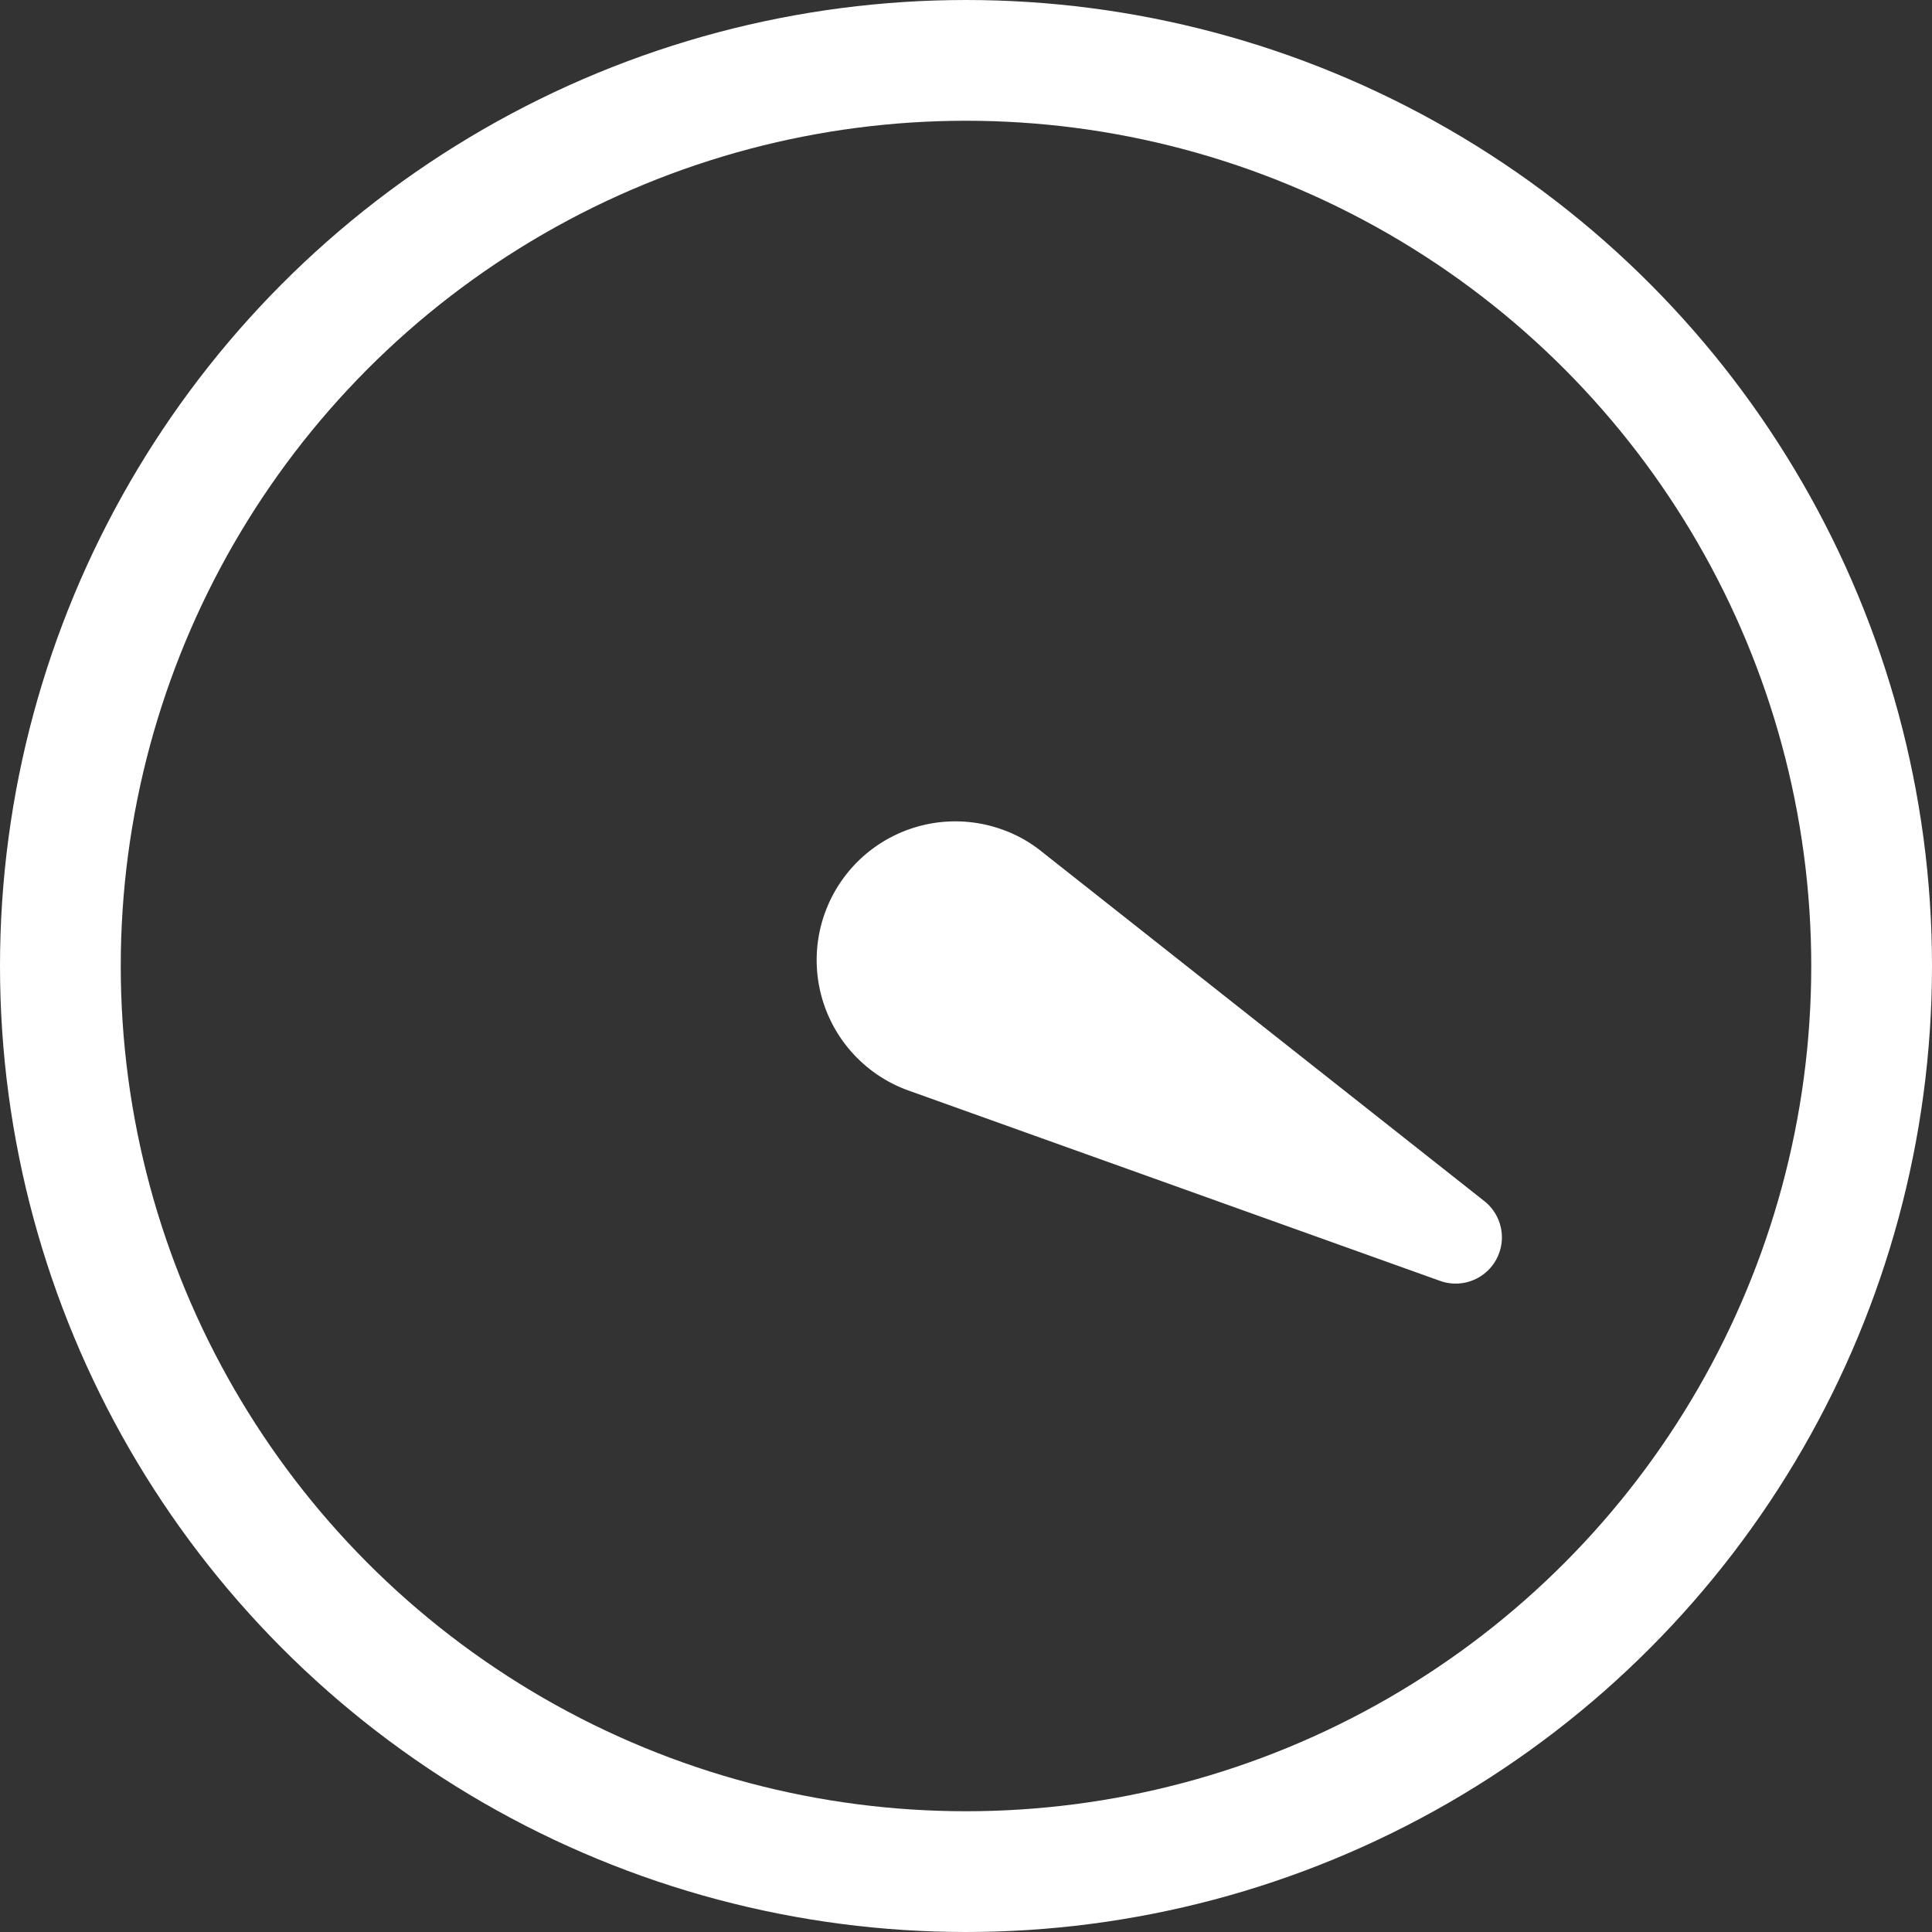 <svg xmlns="http://www.w3.org/2000/svg" xmlns:xlink="http://www.w3.org/1999/xlink" width="64" height="64" viewBox="0 0 64 64">
  <rect x="0" y="0" width="64" height="64" fill="#333333" stroke="none"/>
  <defs>
    <clipPath id="clip-_1">
      <rect width="64" height="64"/>
    </clipPath>
  </defs>
  <g id="_1" data-name="1" clip-path="url(#clip-_1)">
    <g id="타원_1" data-name="타원 1" fill="none" stroke="#fff" stroke-width="4">
      <circle cx="32" cy="32" r="32" stroke="none"/>
      <circle cx="32" cy="32" r="30" fill="none"/>
    </g>
    <g id="그룹_90" data-name="그룹 90" transform="translate(-8 11.291)">
      <g id="그룹_91" data-name="그룹 91" transform="translate(38.069 4.485)" opacity="0.98">
        <circle id="타원_16" data-name="타원 16" cx="18" cy="18" r="18" transform="translate(-16.069 -1.776)" fill="none" opacity="0.07"/>
      </g>
      <g id="그룹_86" data-name="그룹 86" transform="translate(64.896 19.002) rotate(120)">
        <path id="패스_30" data-name="패스 30" d="M2.421.286,17.6,11.194a4.593,4.593,0,1,1-5.34,7.475A4.435,4.435,0,0,1,11.193,17.6L.285,2.422A1.531,1.531,0,0,1,2.421.286Z" transform="translate(13.564 0) rotate(44)" fill="#fff"/>
        <path id="패스_31" data-name="패스 31" d="M2.421.286,17.6,11.194a4.593,4.593,0,1,1-5.34,7.475A4.435,4.435,0,0,1,11.193,17.6L.285,2.422A1.531,1.531,0,0,1,2.421.286Z" transform="translate(14.288 41.413) rotate(-136)" opacity="0"/>
      </g>
    </g>
  </g>
</svg>
